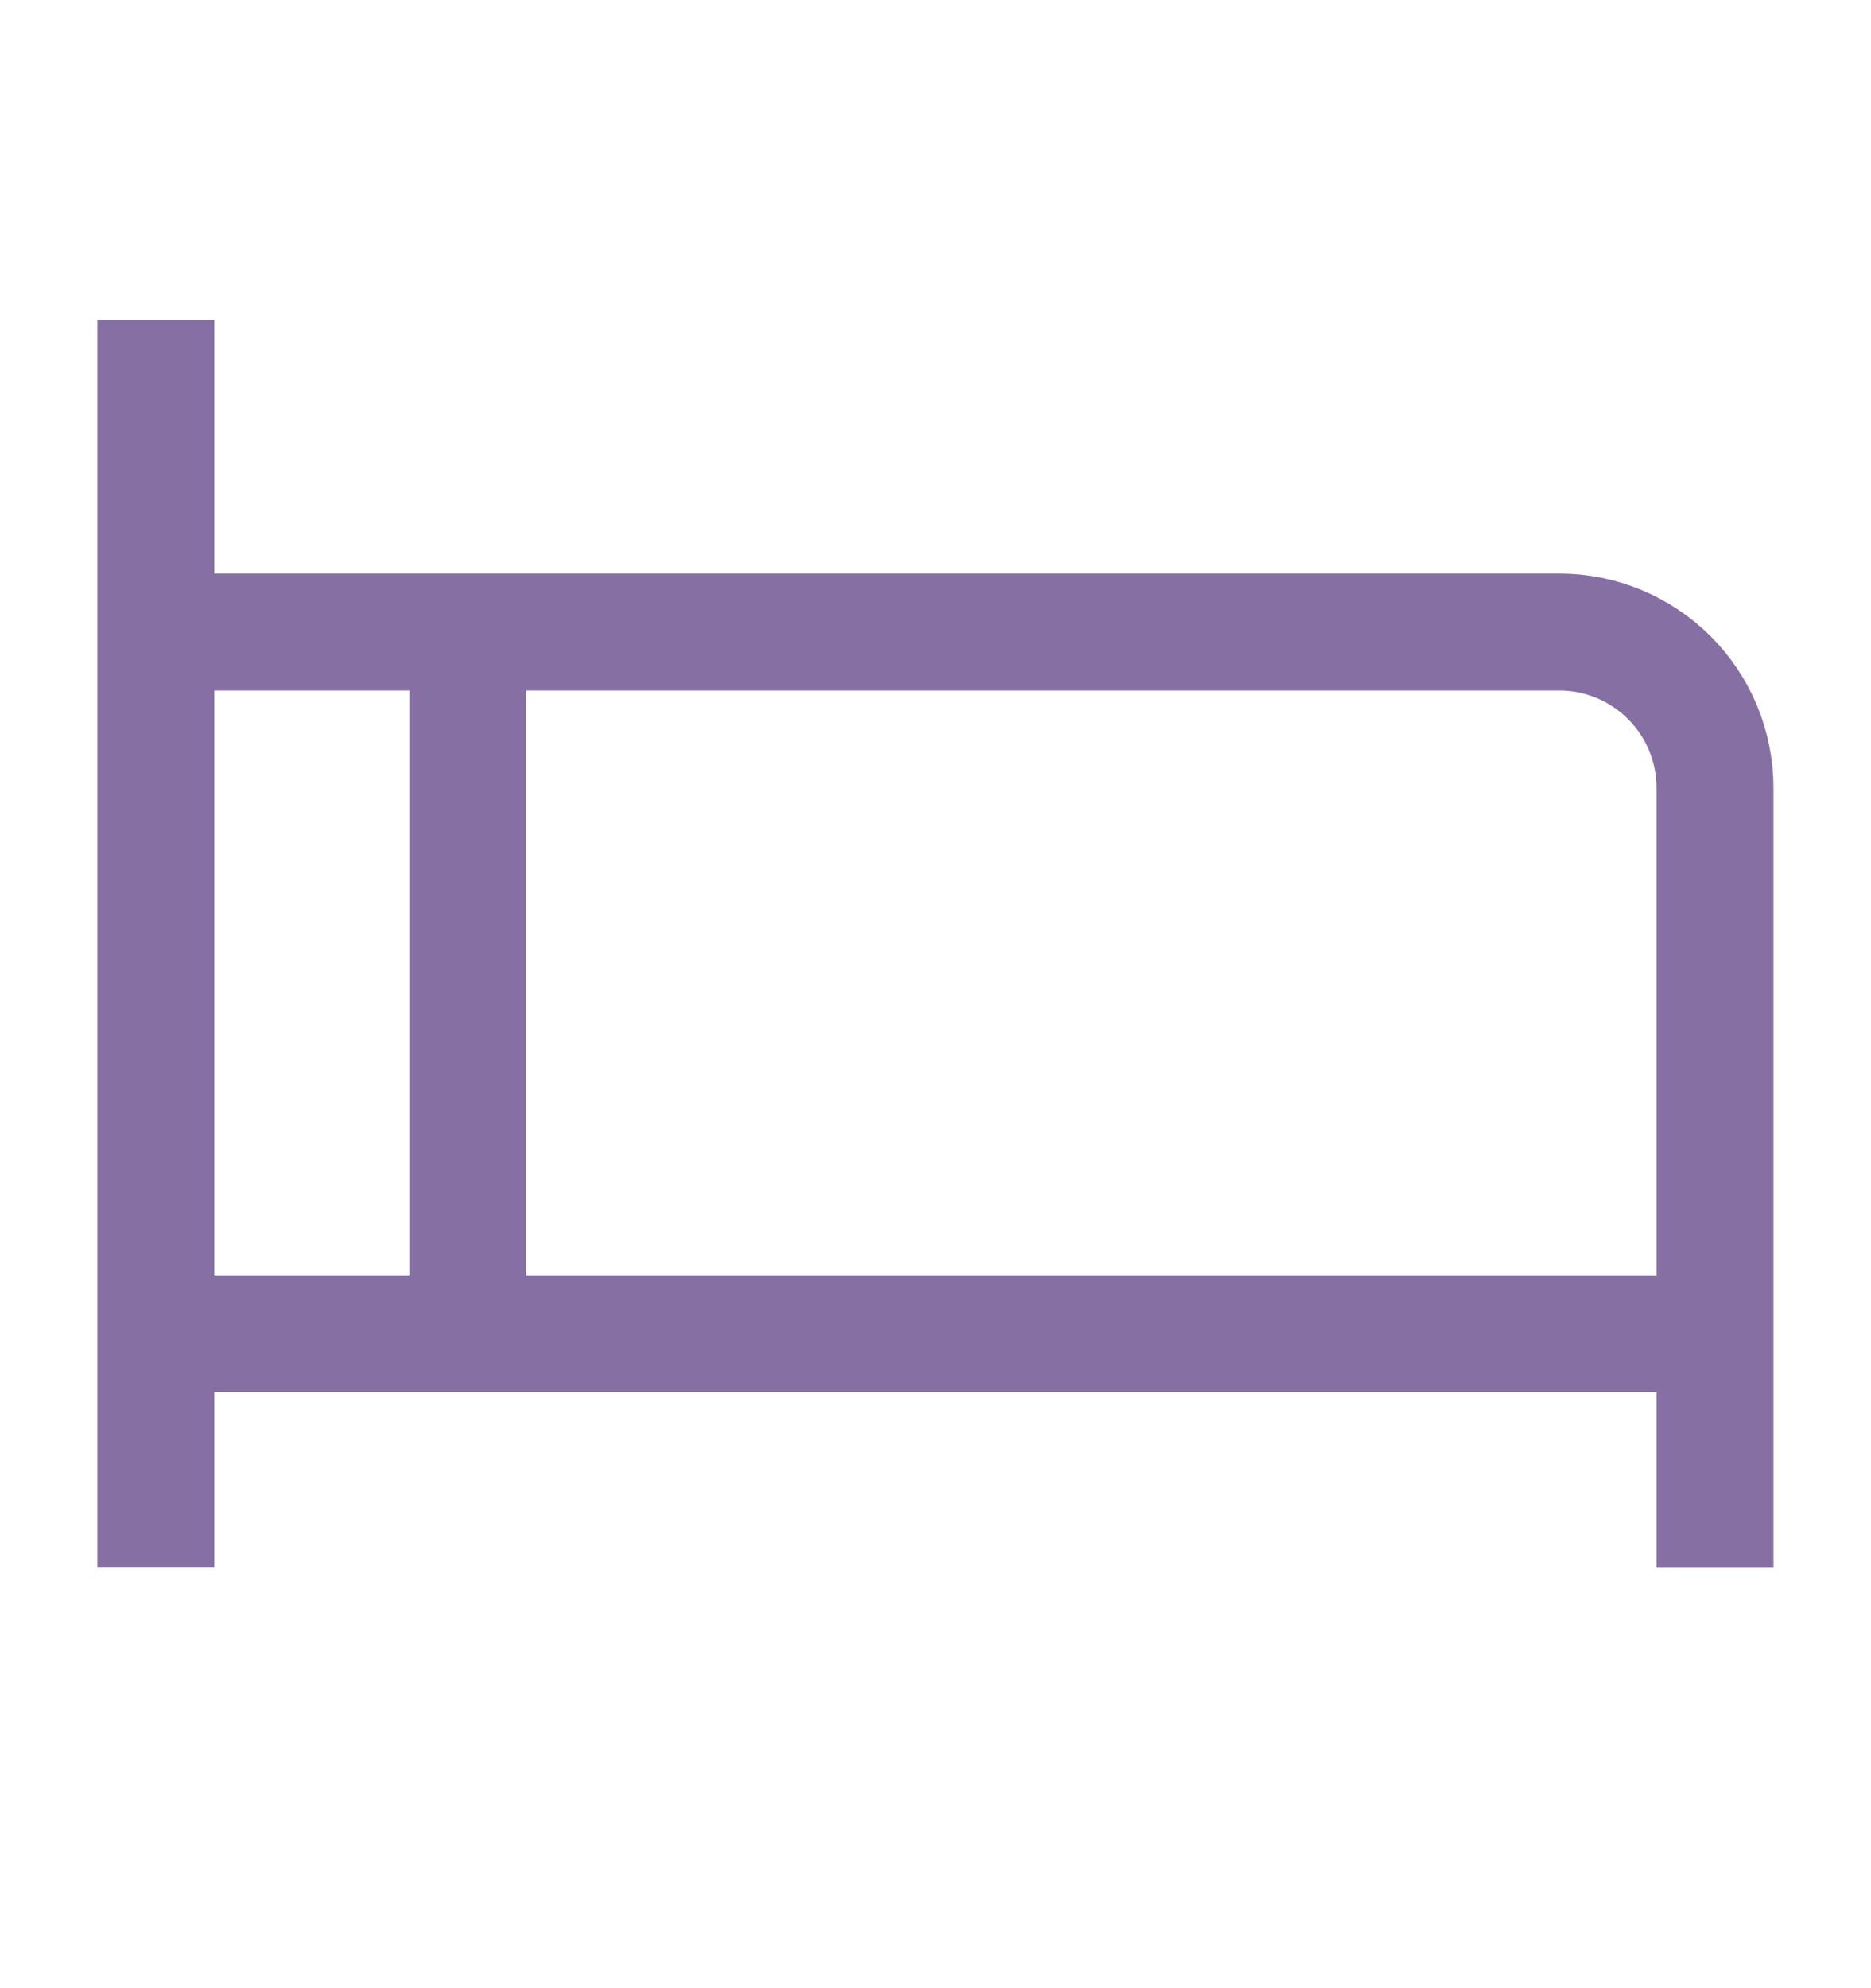 <svg width="16" height="17" viewBox="0 0 16 17" fill="none" xmlns="http://www.w3.org/2000/svg">
<path d="M1.333 2.736V13.403" stroke="#866FA3" strokeWidth="1.333" strokeLinecap="round" strokeLinejoin="round"/>
<path d="M1.333 5.404H13.333C13.687 5.404 14.026 5.545 14.276 5.795C14.526 6.045 14.666 6.384 14.666 6.738V13.404" stroke="#866FA3" strokeWidth="1.333" strokeLinecap="round" strokeLinejoin="round"/>
<path d="M1.333 11.404H14.666" stroke="#866FA3" strokeWidth="1.333" strokeLinecap="round" strokeLinejoin="round"/>
<path d="M4 5.404V11.404" stroke="#866FA3" strokeWidth="1.333" strokeLinecap="round" strokeLinejoin="round"/>
</svg>

